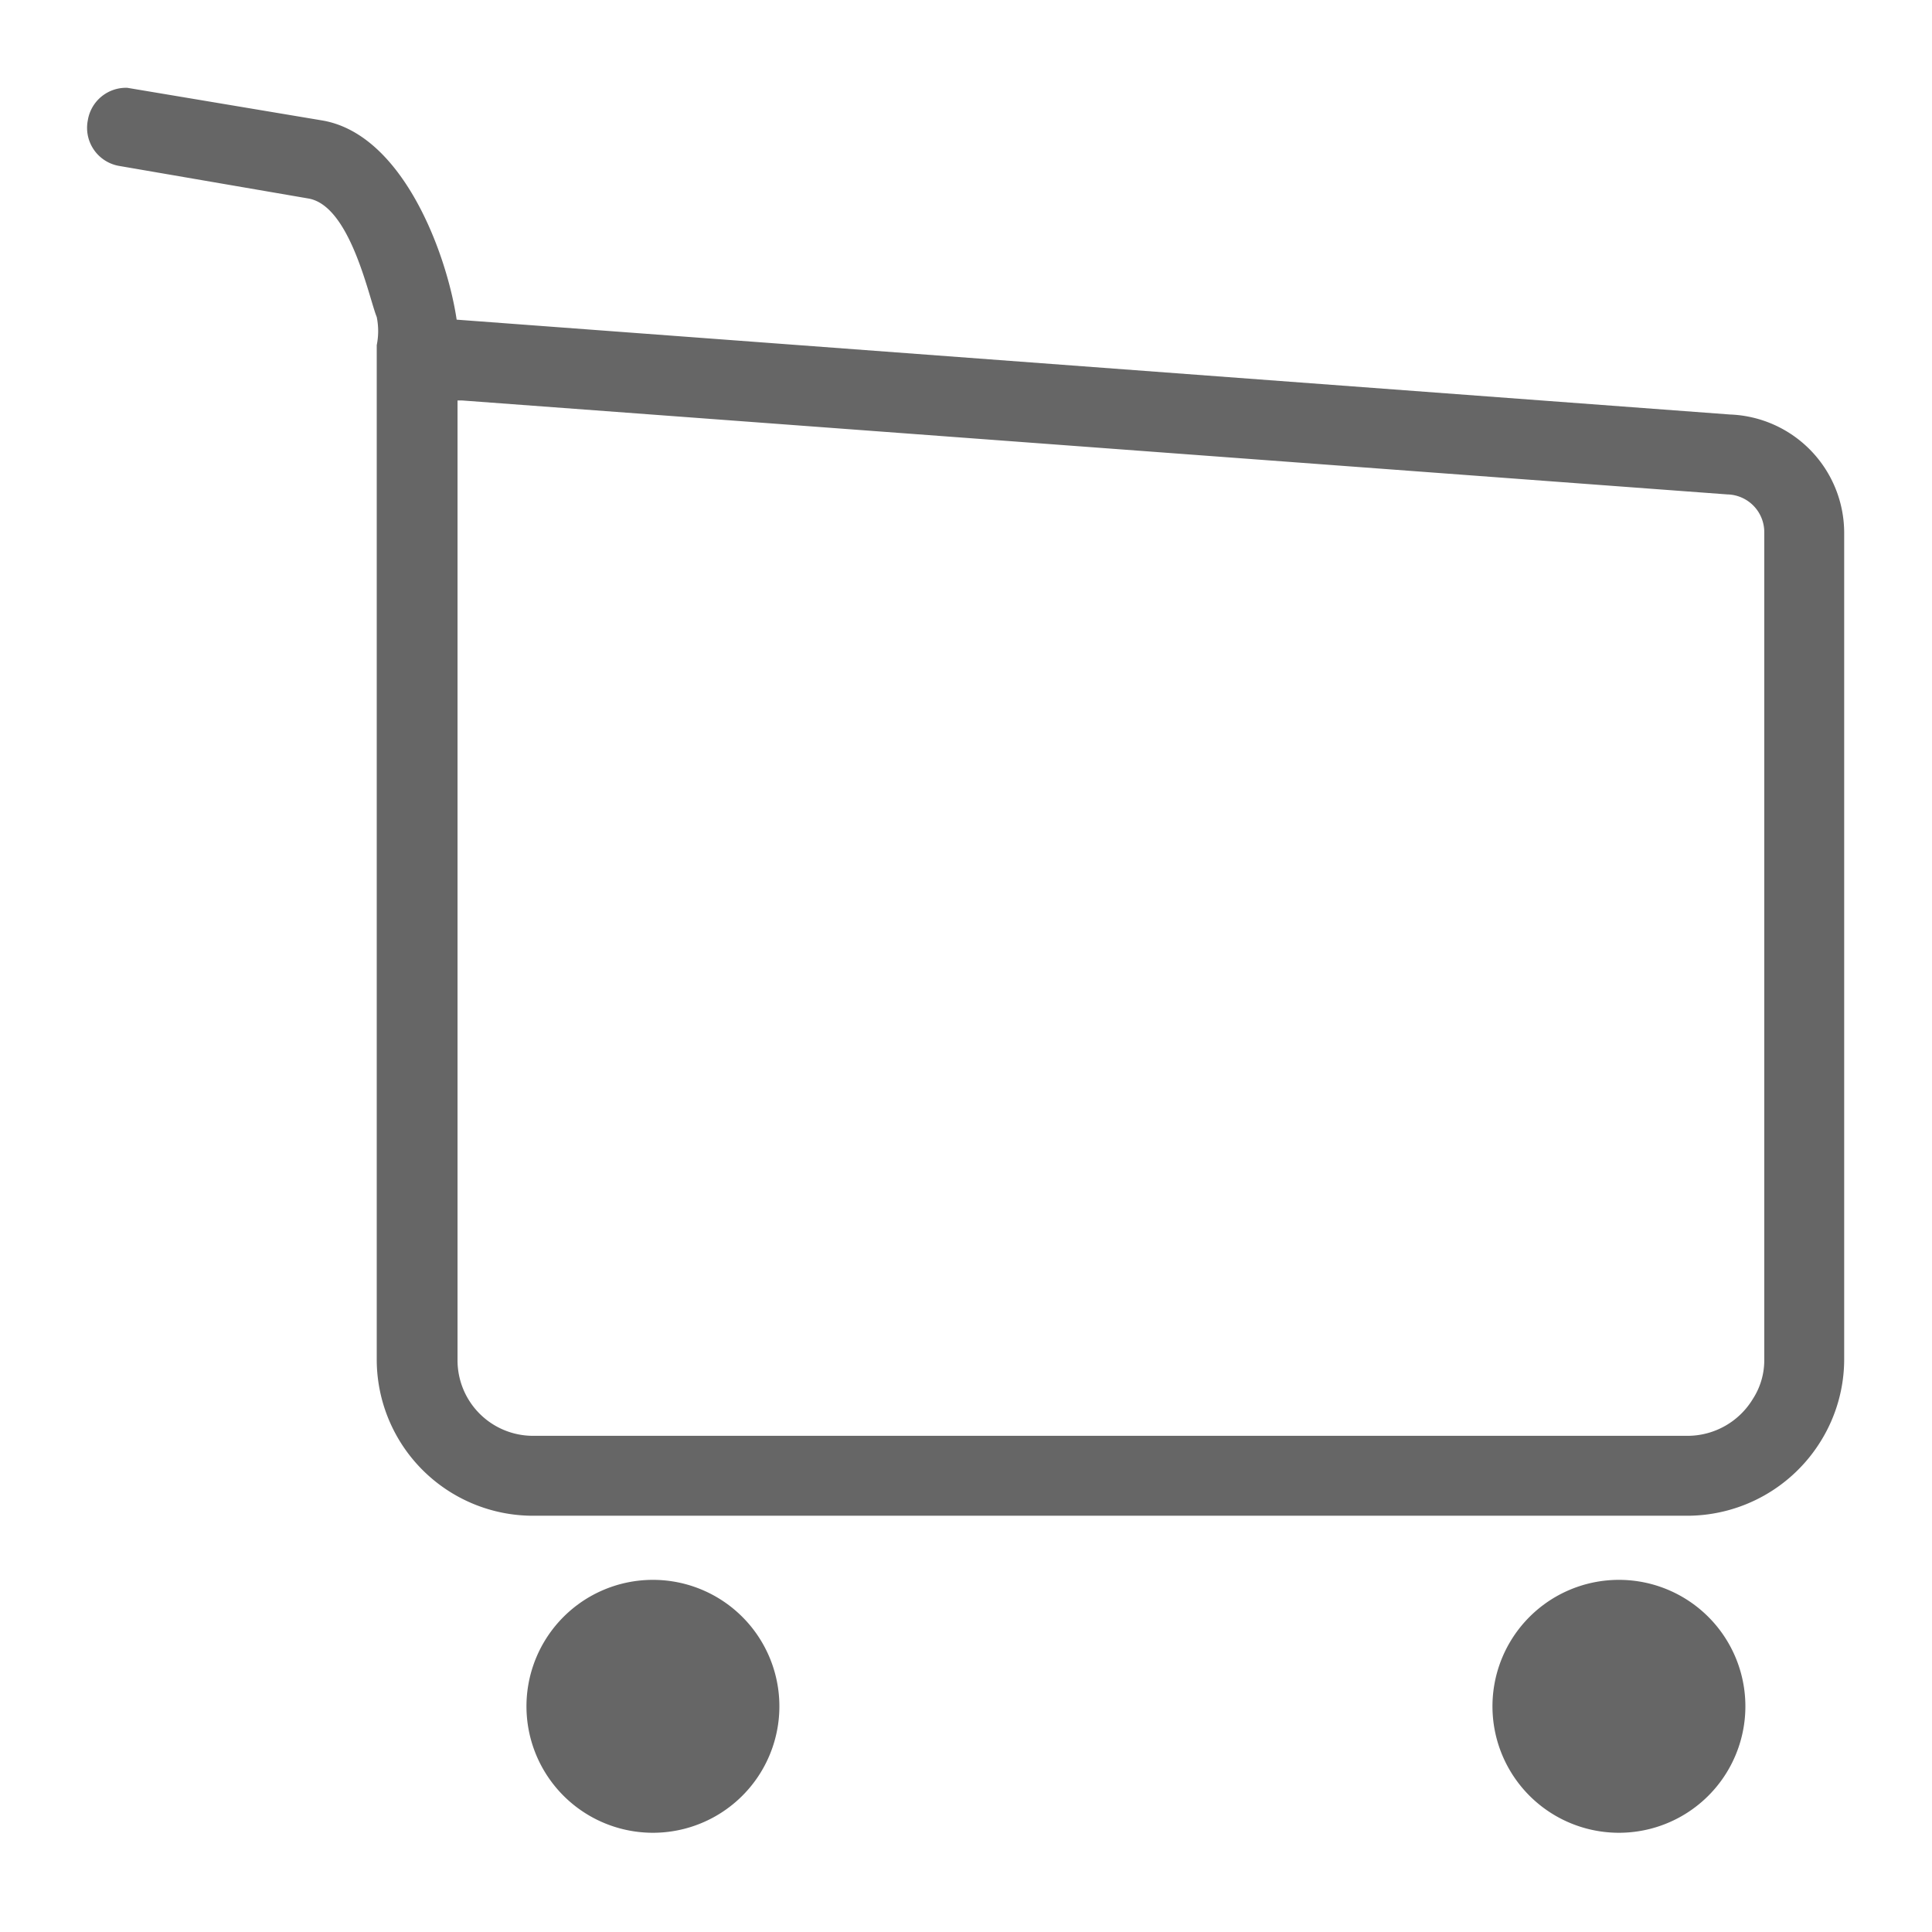 <svg id="图层_1" data-name="图层 1" xmlns="http://www.w3.org/2000/svg" viewBox="0 0 22 22"><defs><style>.cls-1{fill:#666;}</style></defs><title>图标</title><path class="cls-1" d="M6,19.55a1.44,1.44,0,0,0,2.87,0h0a1.44,1.44,0,1,0-2.87,0Z"/><path class="cls-1" d="M17,19.55a1.44,1.44,0,0,0,2.87,0h0a1.44,1.44,0,1,0-2.87,0Z"/><path class="cls-1" d="M5.26,4.56,19.67,5.63a.43.43,0,0,1,.42.44v9.41a.81.81,0,0,1-.13.45.87.87,0,0,1-.74.42H6.07a.86.86,0,0,1-.86-.85l0-10.94M1.45,1A.44.44,0,0,0,1,1.37a.44.44,0,0,0,.36.52l2.15.37c.48.08.69,1.13.78,1.35a.8.8,0,0,1,0,.32l0,11.56a1.78,1.78,0,0,0,1.77,1.77H19.22a1.79,1.79,0,0,0,1.52-.86,1.77,1.77,0,0,0,.26-.92V6.07a1.35,1.35,0,0,0-1.3-1.35L5.2,3.64c-.11-.74-.61-2.12-1.54-2.27L1.45,1Z"/></svg>